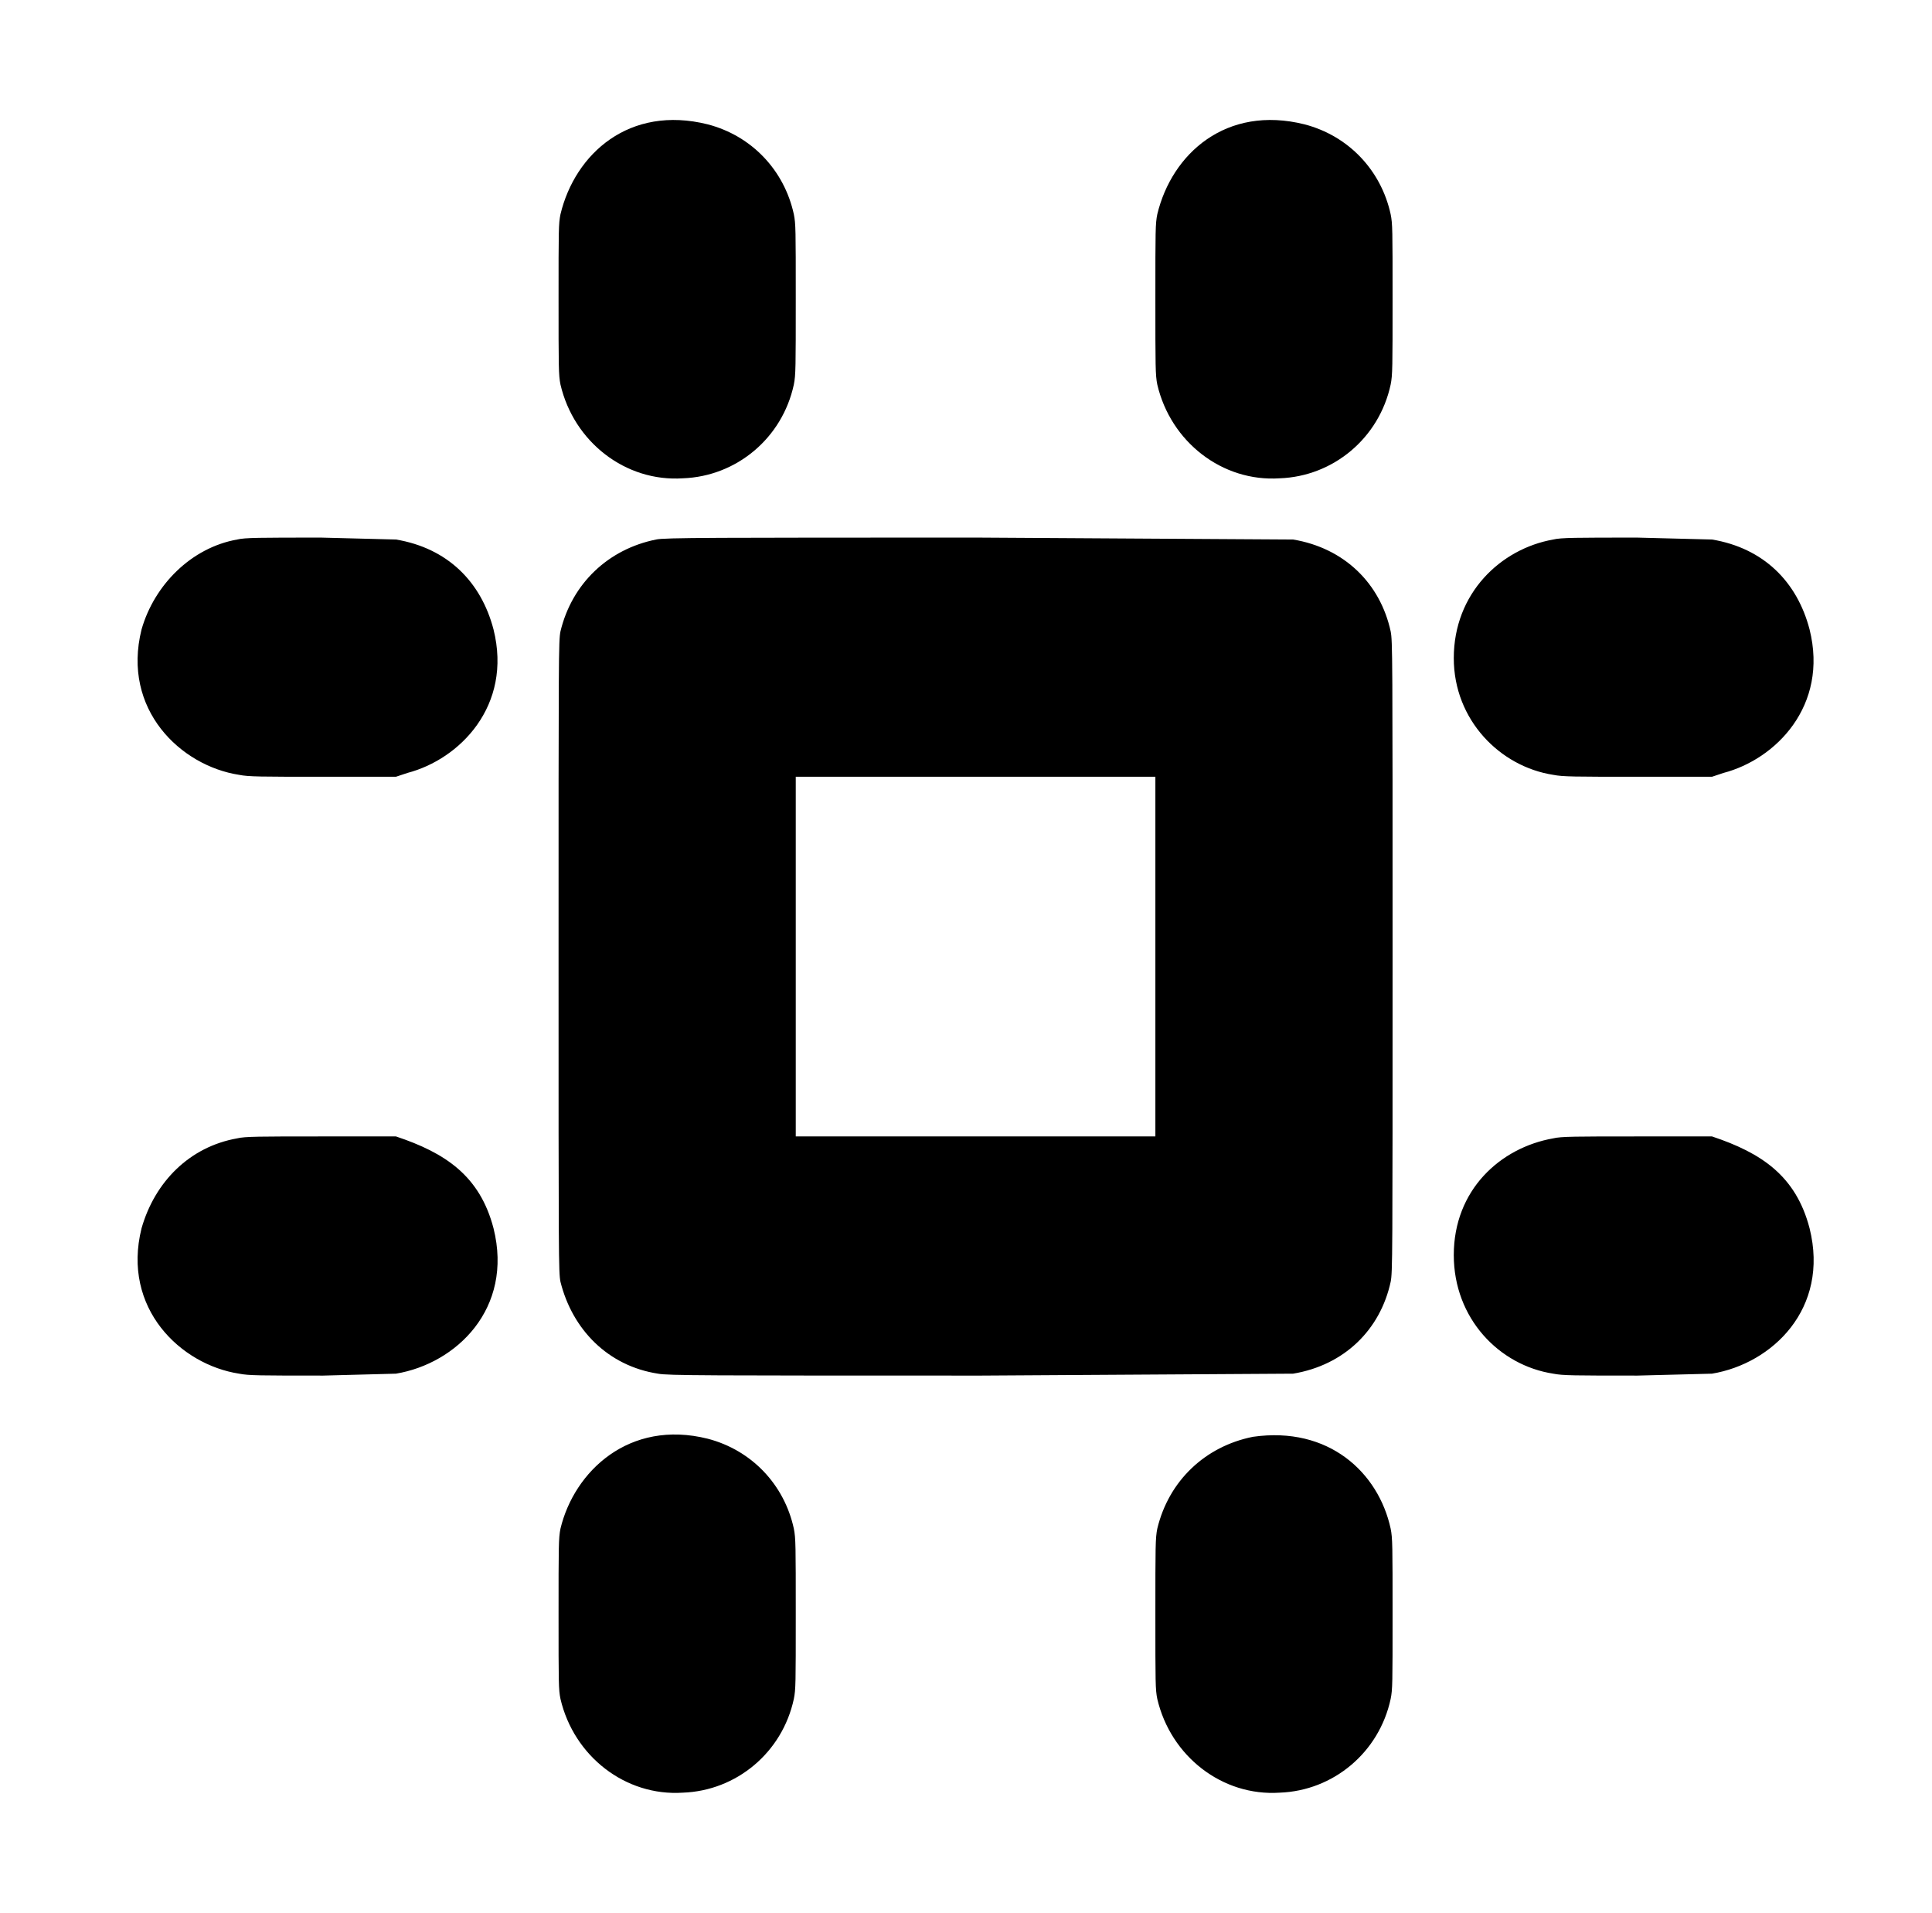 <?xml version="1.0" standalone="no"?>
<!DOCTYPE svg PUBLIC "-//W3C//DTD SVG 1.1//EN" "http://www.w3.org/Graphics/SVG/1.1/DTD/svg11.dtd" >
<svg xmlns="http://www.w3.org/2000/svg" xmlns:xlink="http://www.w3.org/1999/xlink" version="1.1" viewBox="-10 0 1010 1000">
  <g transform="matrix(1 0 0 -1 0 800)">
   <path fill="currentColor"
d="M283 688c7.623 31.762 36.092 57.227 77 47c23 -6 40 -24 45 -47c1 -5 1 -8 1 -44s0 -40 -1 -45c-6 -28 -30 -48 -58 -49c-30 -2 -57 19 -64 49c-1 5 -1 9 -1 45s0 39 1 44zM595 688c7.623 31.762 36.092 57.227 77 47c23 -6 40 -24 45 -47c1 -5 1 -8 1 -44
s0 -40 -1 -45c-6 -28 -30 -48 -58 -49c-30 -2 -57 19 -64 49c-1 5 -1 9 -1 45s0 39 1 44zM114 518c4 1 12 1 44 1l39 -1c26.957 -4.493 44.499 -22.079 51 -47c9.972 -39.888 -17.701 -67.878 -45 -75l-6 -2h-38c-33 0 -39 0 -44 1
c-30.515 4.695 -61.468 34.128 -51 76c6.651 23.279 26.068 42.777 50 47zM333 518c4 1 30 1 169 1l164 -1c26.889 -4.481 45.57 -23.02 51 -48c1 -5 1 -12 1 -170s0 -165 -1 -170c-5.429 -24.974 -24.122 -43.52 -51 -48l-163 -1
c-144 0 -164 0 -169 1c-26.177 4.027 -44.763 23.053 -51 48c-1 5 -1 12 -1 170s0 165 1 170c6 25 25 43 50 48zM750 456c0 33.812 24.401 57.13 52 62c4 1 12 1 44 1l39 -1c26.957 -4.493 44.499 -22.079 51 -47c9.972 -39.888 -17.701 -67.878 -45 -75
l-6 -2h-39c-33 0 -39 0 -44 1c-27.761 4.271 -52 28.627 -52 61zM406 394v-188h188v188h-188zM114 205c4 1 12 1 44 1h39c25.942 -8.647 43.867 -20.655 51 -48c10.5 -41.999 -19.483 -70.747 -51 -76l-38 -1c-33 0 -39 0 -44 1
c-30.515 4.695 -61.468 34.128 -51 76c6.925 24.237 25.062 42.599 50 47zM750 144c0 33.929 24.169 56.089 52 61c4 1 12 1 44 1h39c25.942 -8.647 43.867 -20.655 51 -48c10.5 -41.999 -19.483 -70.747 -51 -76l-39 -1c-33 0 -39 0 -44 1
c-28.314 4.356 -52 28.897 -52 62zM283 1c7.187 29.946 35.929 57.268 77 47c23 -6 40 -24 45 -47c1 -5 1 -9 1 -45s0 -39 -1 -44c-6 -28 -30 -48 -58 -49c-30 -2 -57 19 -64 49c-1 5 -1 8 -1 44s0 40 1 45zM645 49c-25 -5 -44 -23 -50 -48c-1 -5 -1 -9 -1 -45
s0 -39 1 -44c7 -30 34 -51 64 -49c28 1 52 21 58 49c1 5 1 8 1 44s0 40 -1 45c-6.357 29.242 -32.26 53.677 -72 48z" />
  </g>

</svg>
